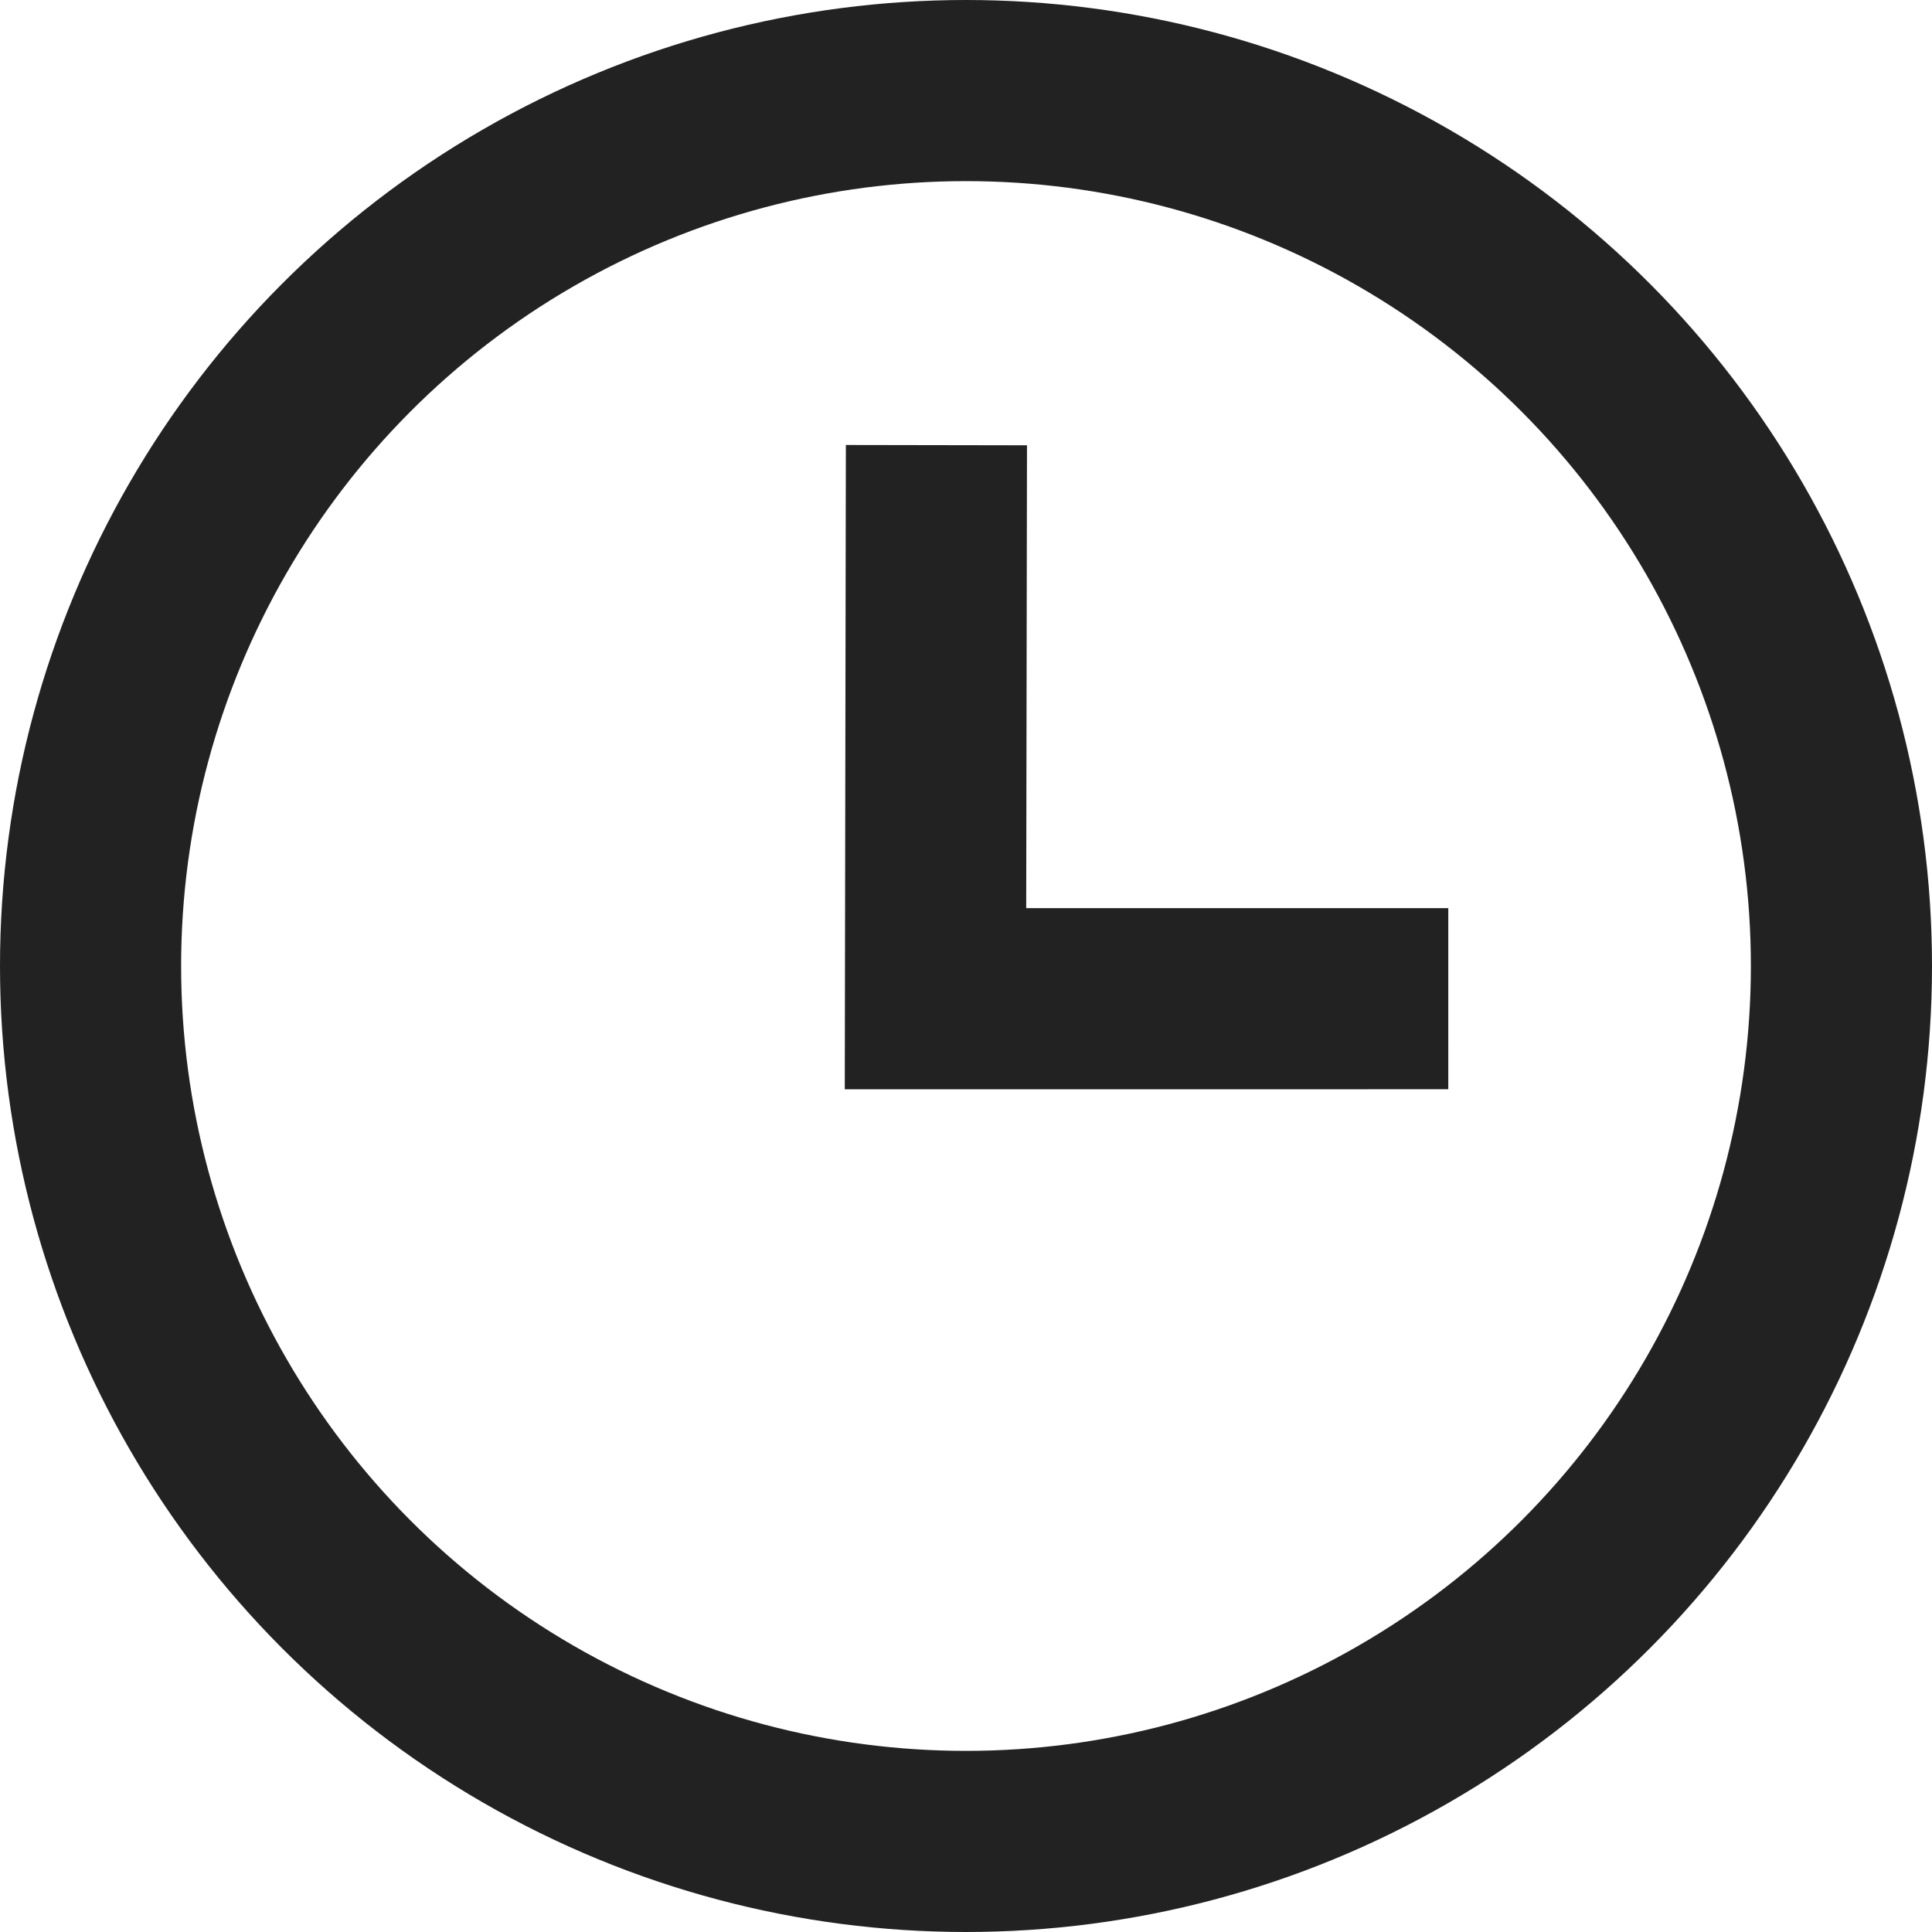 <svg id="clock_16" xmlns="http://www.w3.org/2000/svg" viewBox="0 0 16 16">
    <g>
        <g style="stroke:#222;stroke-width:1.5px;fill:none">
            <circle cx="8" cy="8" r="8" style="stroke:none"/>
            <circle cx="8" cy="8" r="7.25" style="fill:none"/>
        </g>
    </g>
    <path d="m5.166 6.6 2.941 3.517 3.253-2.73" transform="rotate(40 10.463 8.7)" style="stroke:#222;stroke-width:1.5px;fill:none"/>
</svg>
